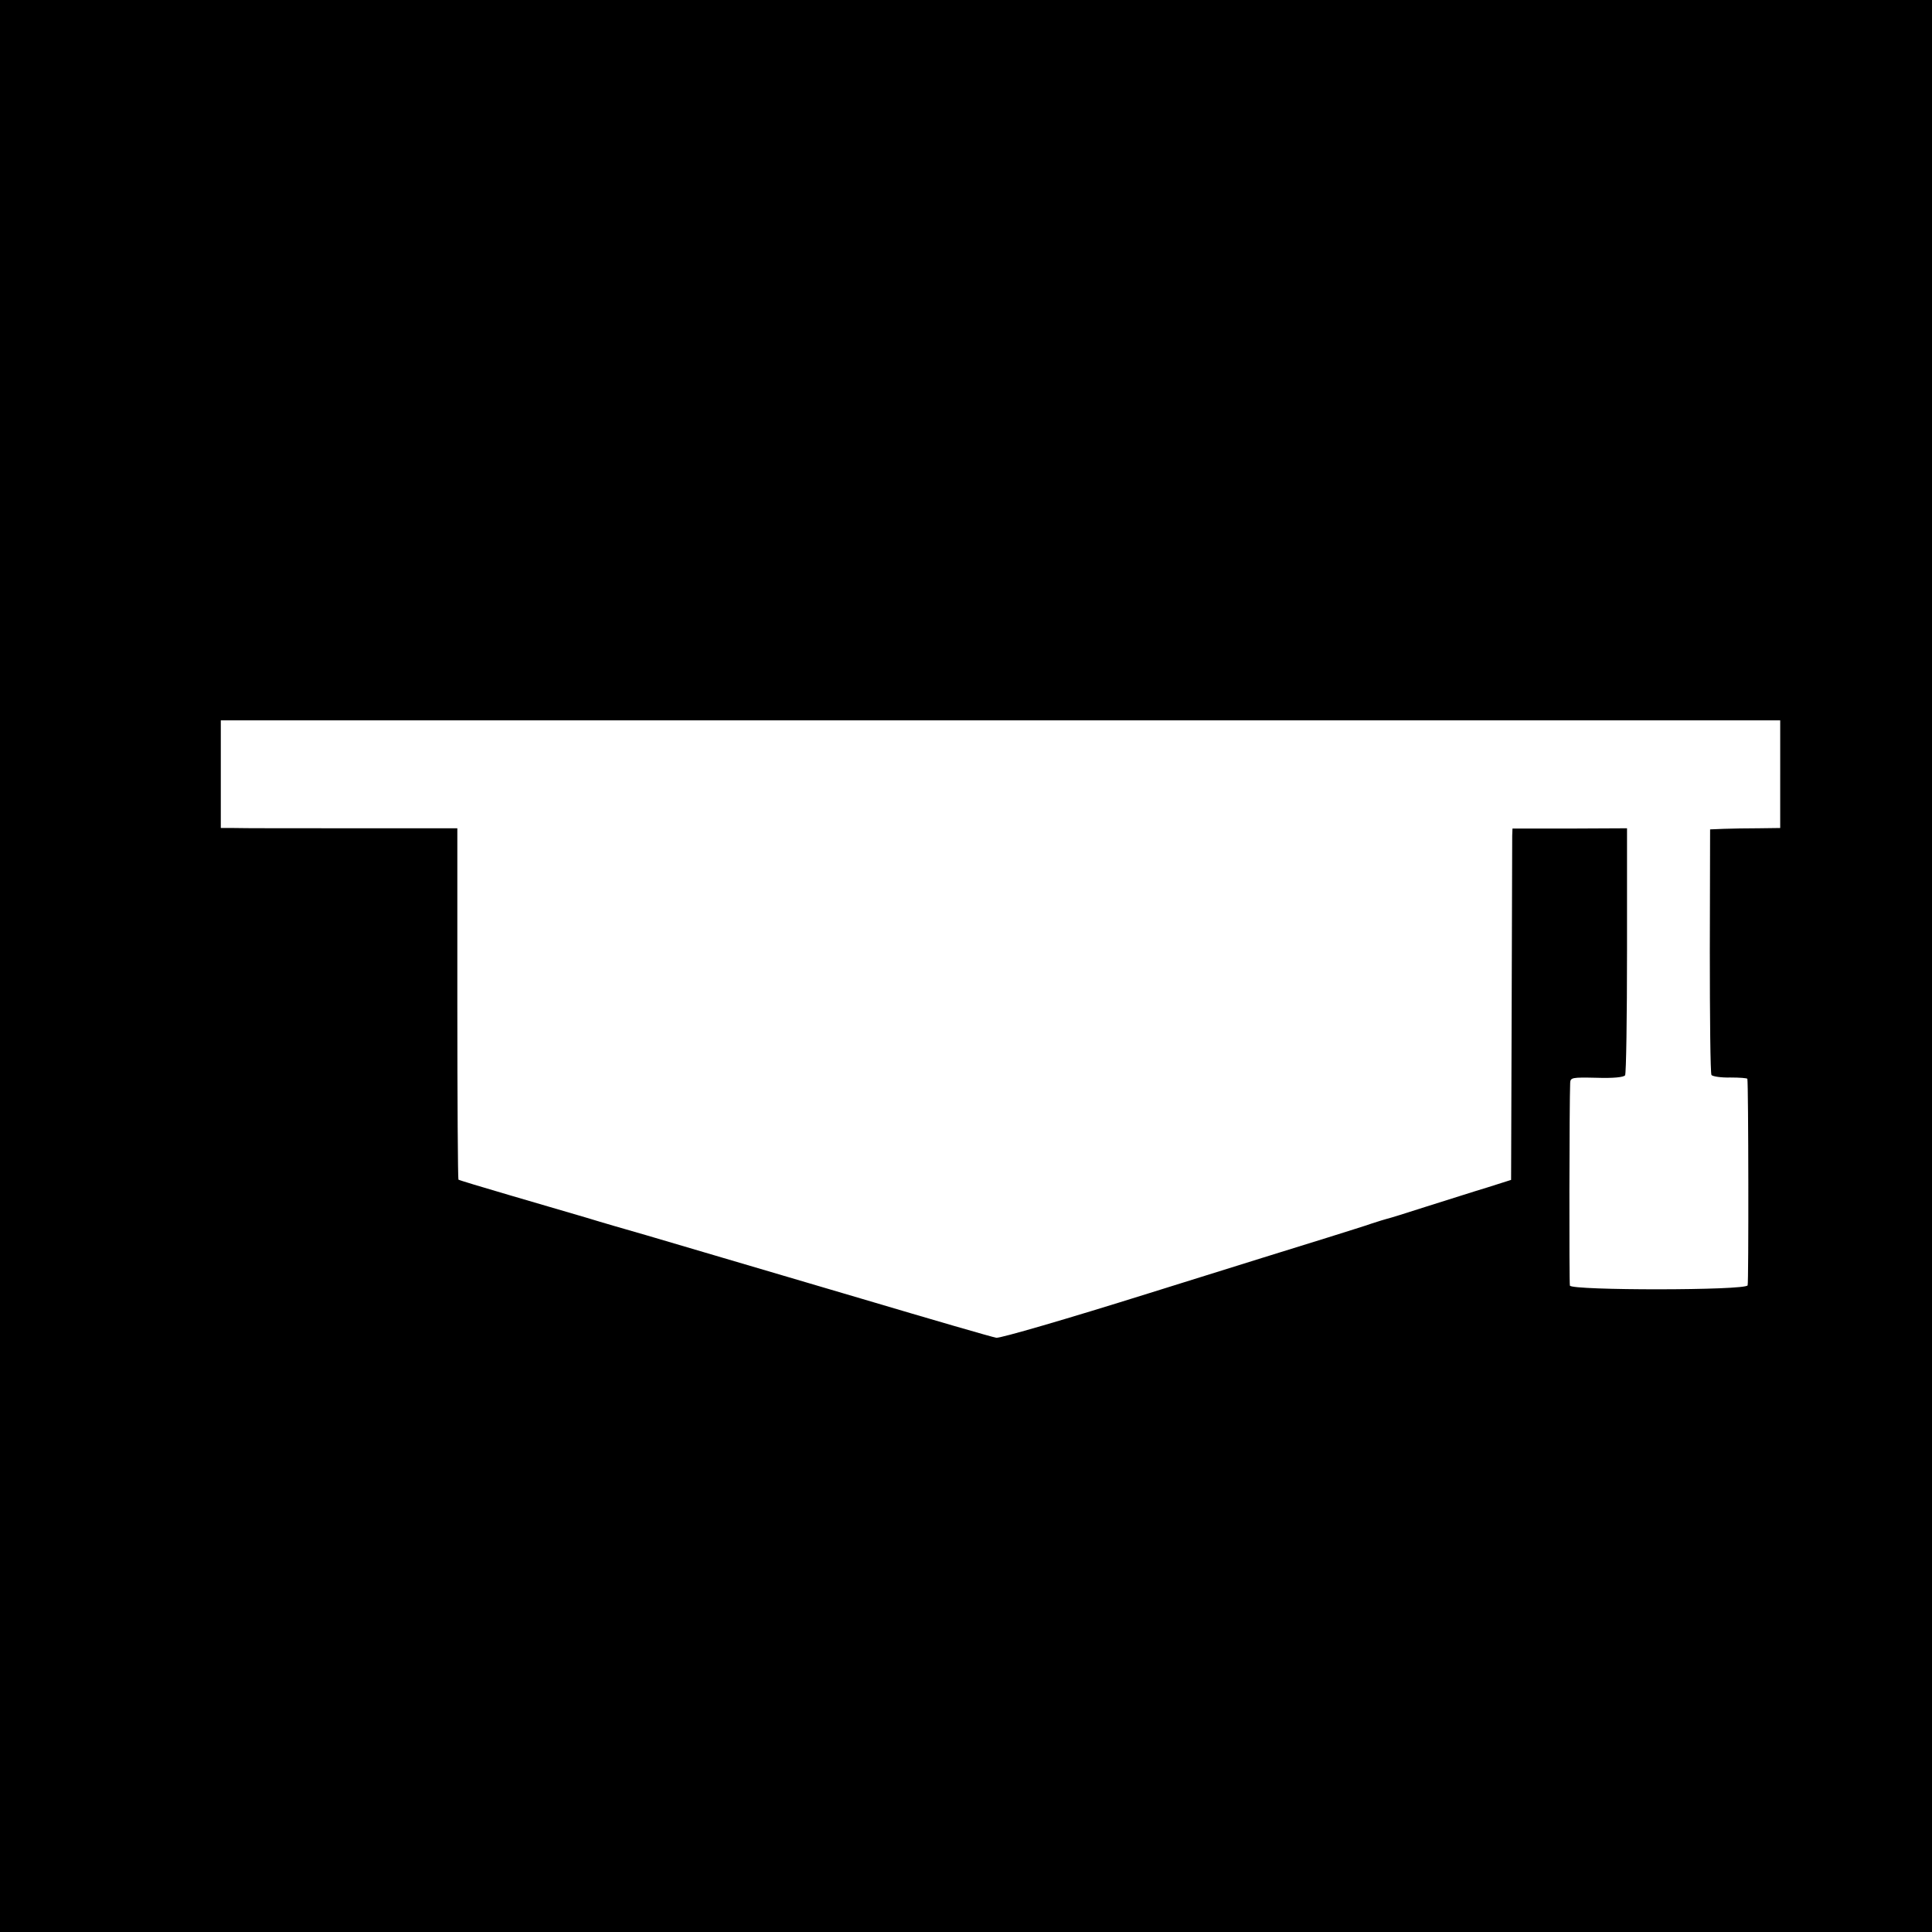 <?xml version="1.0" standalone="no"?>
<!DOCTYPE svg PUBLIC "-//W3C//DTD SVG 20010904//EN"
 "http://www.w3.org/TR/2001/REC-SVG-20010904/DTD/svg10.dtd">
<svg version="1.0" xmlns="http://www.w3.org/2000/svg"
 width="700pt" height="700pt" viewBox="0 0 700 700"
 preserveAspectRatio="xMidYMid meet">
<g transform="translate(0,700) scale(0.1,-0.1)"
fill="#000000" stroke="none">
<path d="M0 3500 l0 -3500 3500 0 3500 0 0 3500 0 3500 -3500 0 -3500 0 0
-3500z m6450 695 l0 -195 -77 -1 c-43 0 -100 -1 -127 -2 l-50 -2 -1 -440 c0
-242 2 -444 6 -450 4 -5 35 -10 68 -9 34 0 62 -2 62 -5 4 -17 5 -738 1 -748
-6 -19 -638 -19 -644 -1 -3 11 -2 667 1 734 1 20 6 21 96 19 61 -2 98 2 103 9
4 6 7 210 7 453 l0 442 -207 -1 -208 0 -1 -26 c0 -15 -1 -301 -2 -637 l-2
-610 -85 -27 c-47 -14 -146 -46 -220 -69 -74 -24 -139 -44 -145 -45 -5 -1 -30
-9 -55 -17 -25 -9 -97 -31 -160 -51 -63 -19 -353 -110 -645 -201 -303 -95
-541 -164 -555 -162 -14 2 -234 66 -490 142 -570 168 -635 187 -780 230 -63
18 -160 46 -215 63 -55 16 -181 53 -280 82 -99 29 -182 54 -184 56 -2 2 -4
289 -4 638 l0 635 -381 0 c-210 0 -402 0 -428 1 l-48 0 0 195 0 195 2825 0
2825 0 0 -195z"/>
</g>
</svg>
